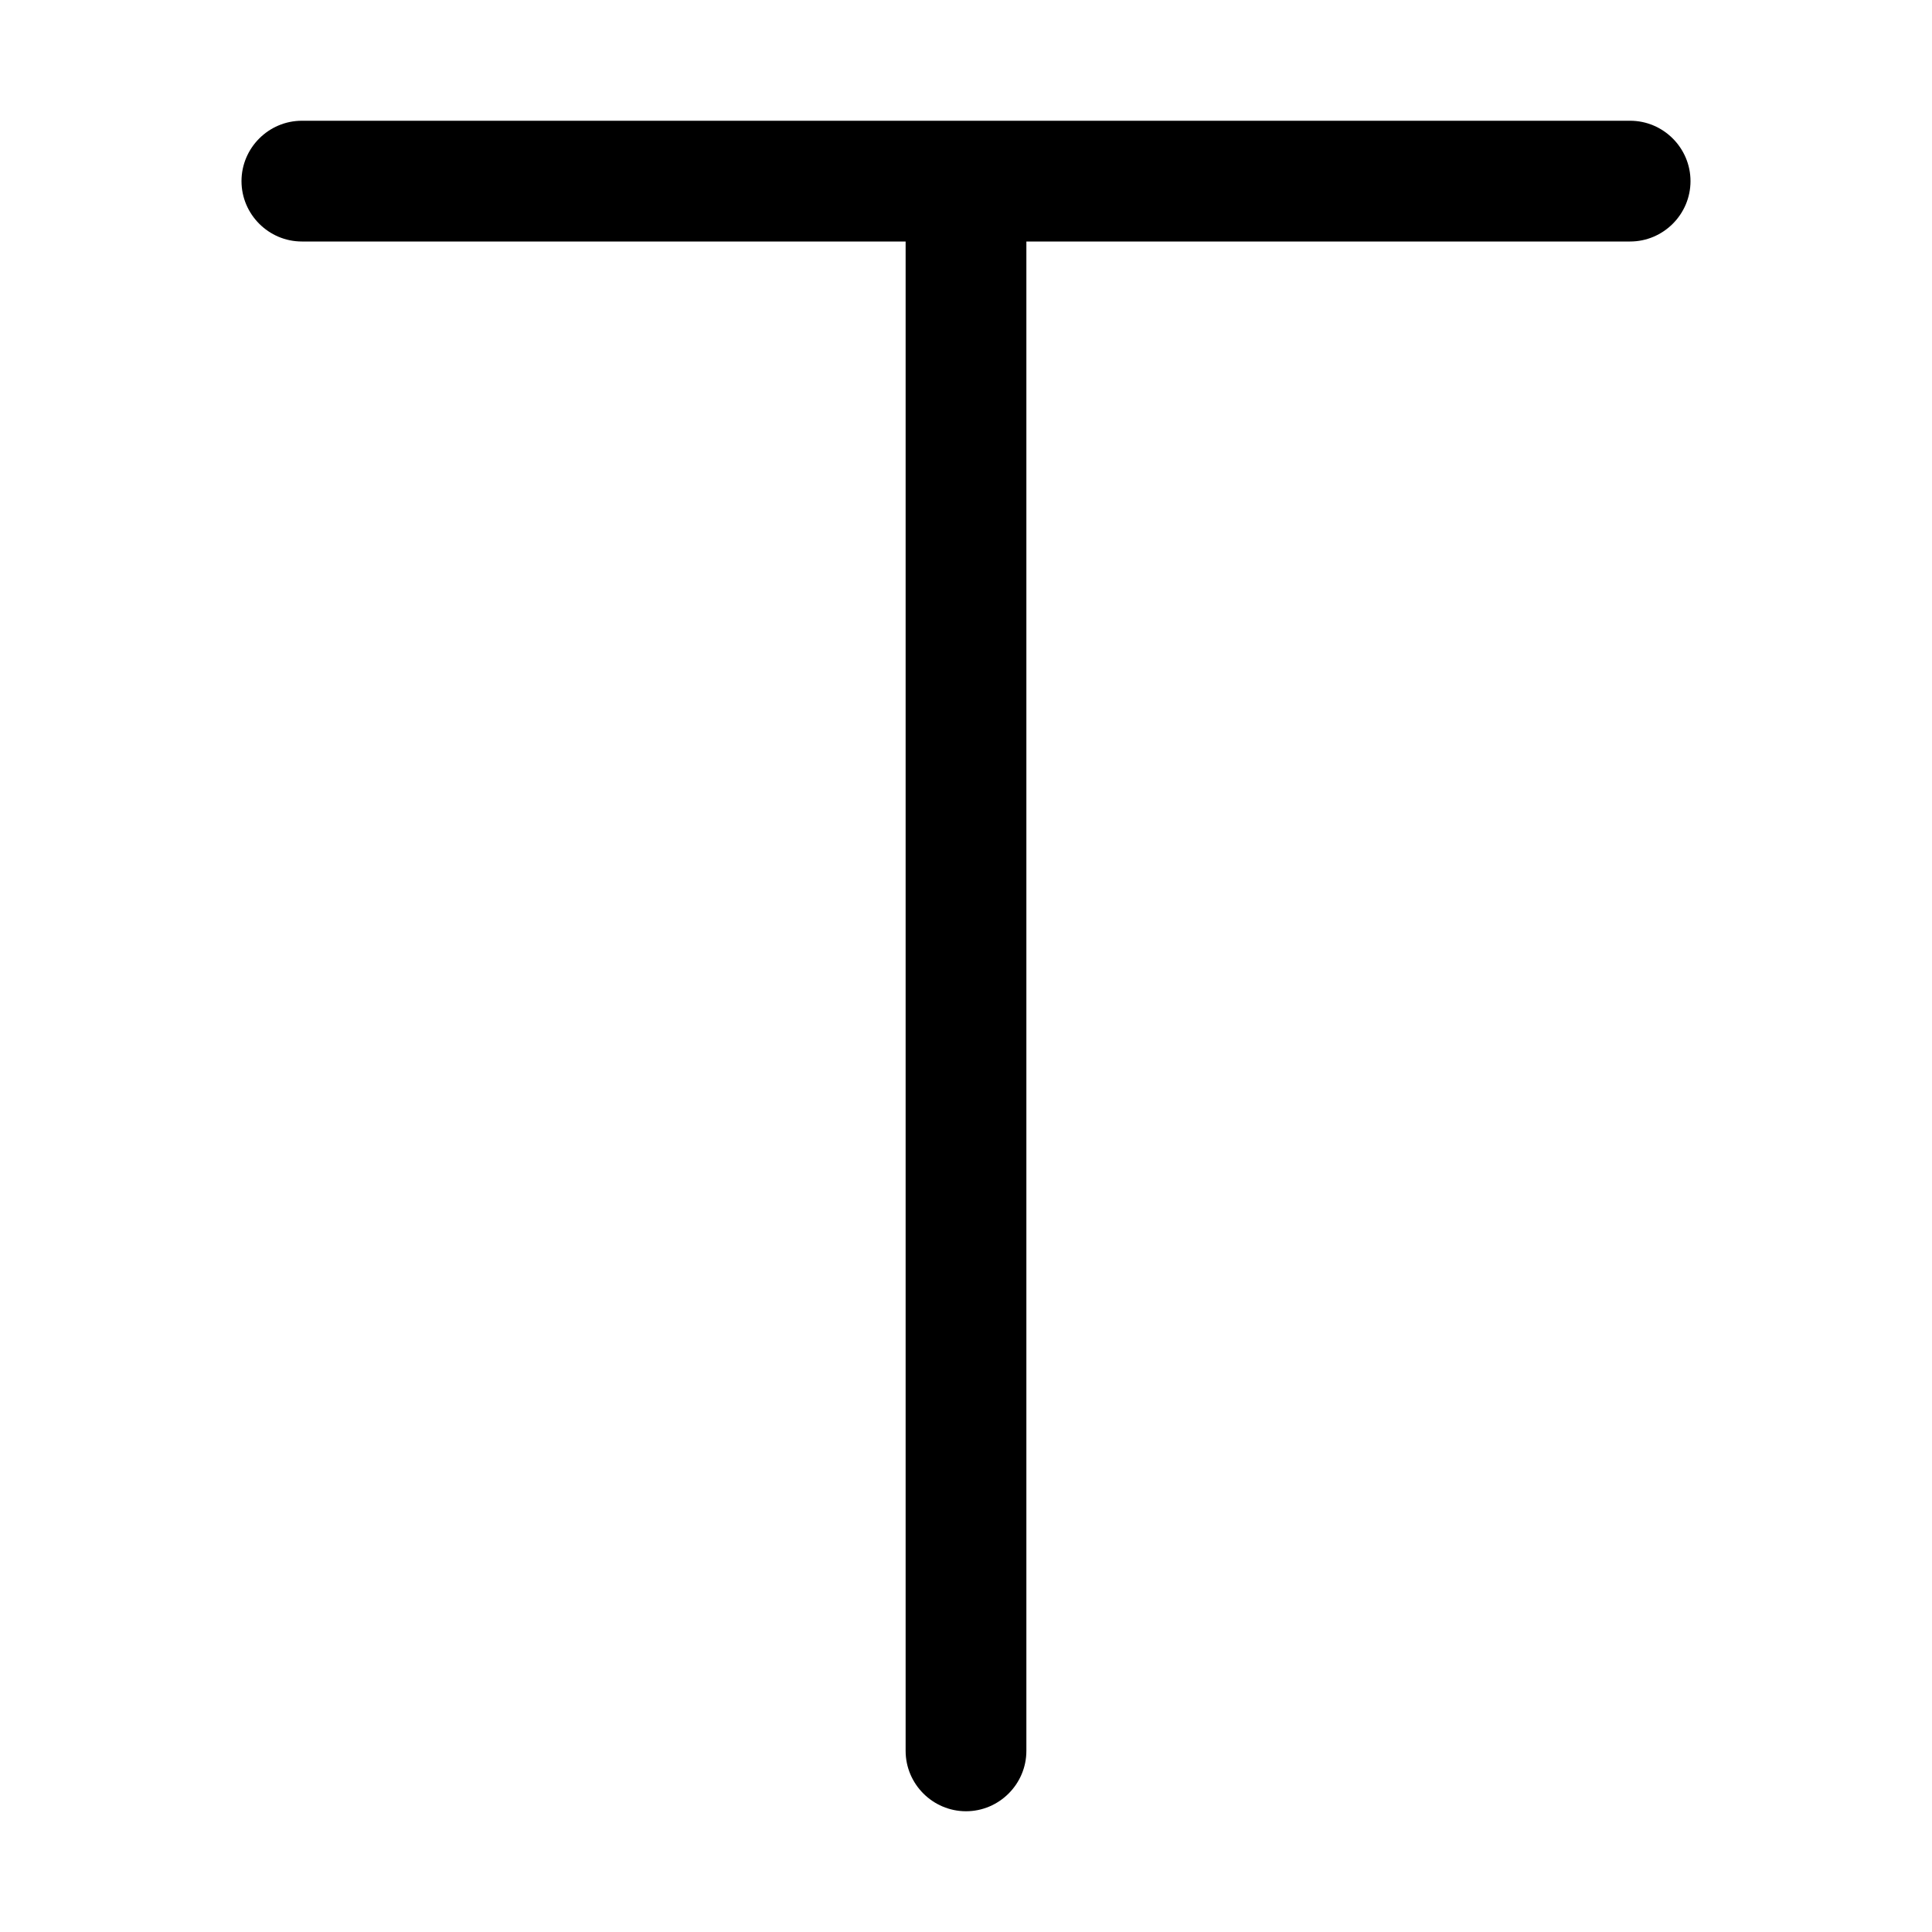 <svg xmlns="http://www.w3.org/2000/svg" width="24" height="24" viewBox="0 0 384 512">
    <path class="pr-icon-duotone-primary" d="M16 32C7.2 32 0 39.2 0 48s7.2 16 16 16l160 0 0 400c0 8.8 7.2 16 16 16s16-7.2 16-16l0-400 160 0c8.8 0 16-7.2 16-16s-7.2-16-16-16L192 32 16 32z"/>
</svg>